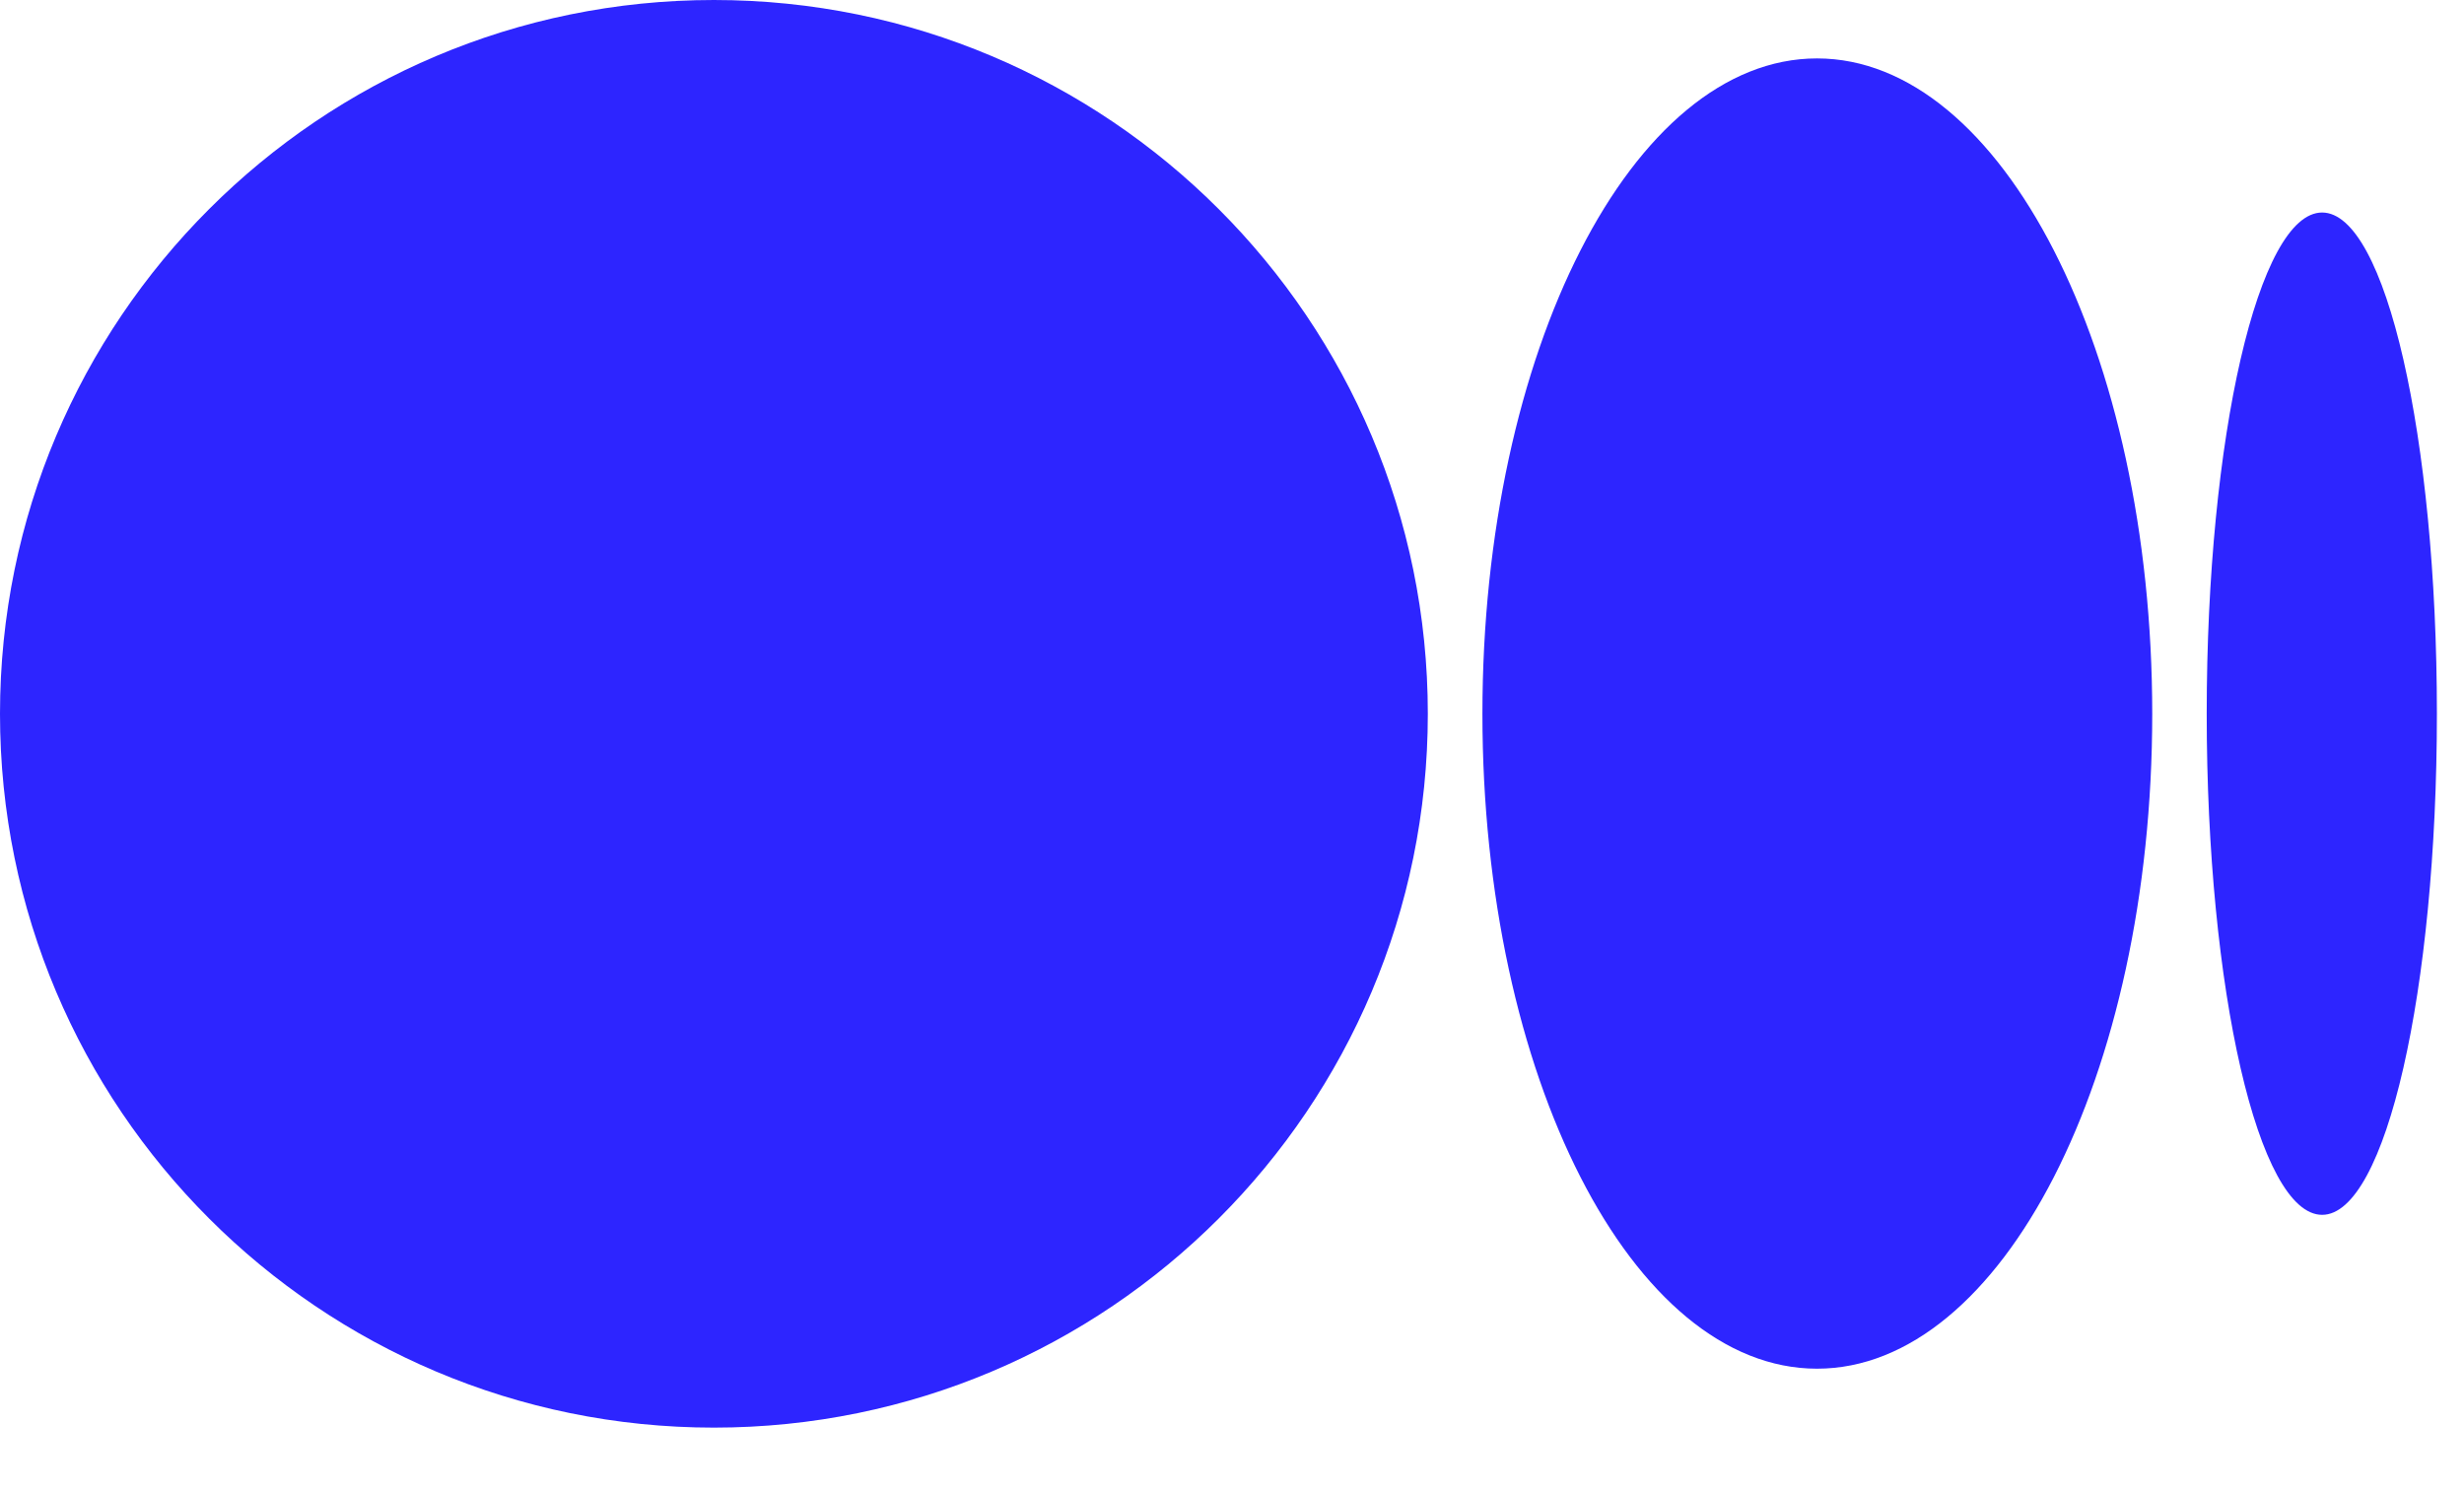 <svg xmlns="http://www.w3.org/2000/svg" xmlns:xlink="http://www.w3.org/1999/xlink" width="38" height="23" viewBox="0 0 38 23" fill="none"><g opacity="1" transform="translate(2.5579538487363607e-13 0)  rotate(0 19 11.5)"><path id="椭圆形" fill-rule="evenodd" style="fill:#2d25ff" transform="translate(-1.999224634080126e-13 -1.358696353258338e-14)  rotate(0 11.009 11.009)" opacity="1" d="M22.02,11.01C22.02,4.93 17.09,0 11.01,0C4.93,0 0,4.93 0,11.01C0,17.09 4.93,22.02 11.01,22.02C17.09,22.02 22.02,17.09 22.02,11.01Z " /><path id="椭圆形备份 3" fill-rule="evenodd" style="fill:#2d25ff" transform="translate(22.862 0.901)  rotate(0 5.163 10.107)" opacity="1" d="M10.33,10.11C10.33,4.53 8.01,0 5.16,0C2.31,0 0,4.53 0,10.11C0,15.69 2.31,20.21 5.16,20.21C8.01,20.21 10.33,15.69 10.33,10.11Z " /><path id="椭圆形备份 4" fill-rule="evenodd" style="fill:#2d25ff" transform="translate(34.032 3.278)  rotate(0 1.776 7.731)" opacity="1" d="M3.55,7.73C3.55,3.46 2.76,0 1.78,0C0.8,0 0,3.46 0,7.73C0,12 0.8,15.46 1.78,15.46C2.76,15.46 3.55,12 3.55,7.73Z " /></g></svg>